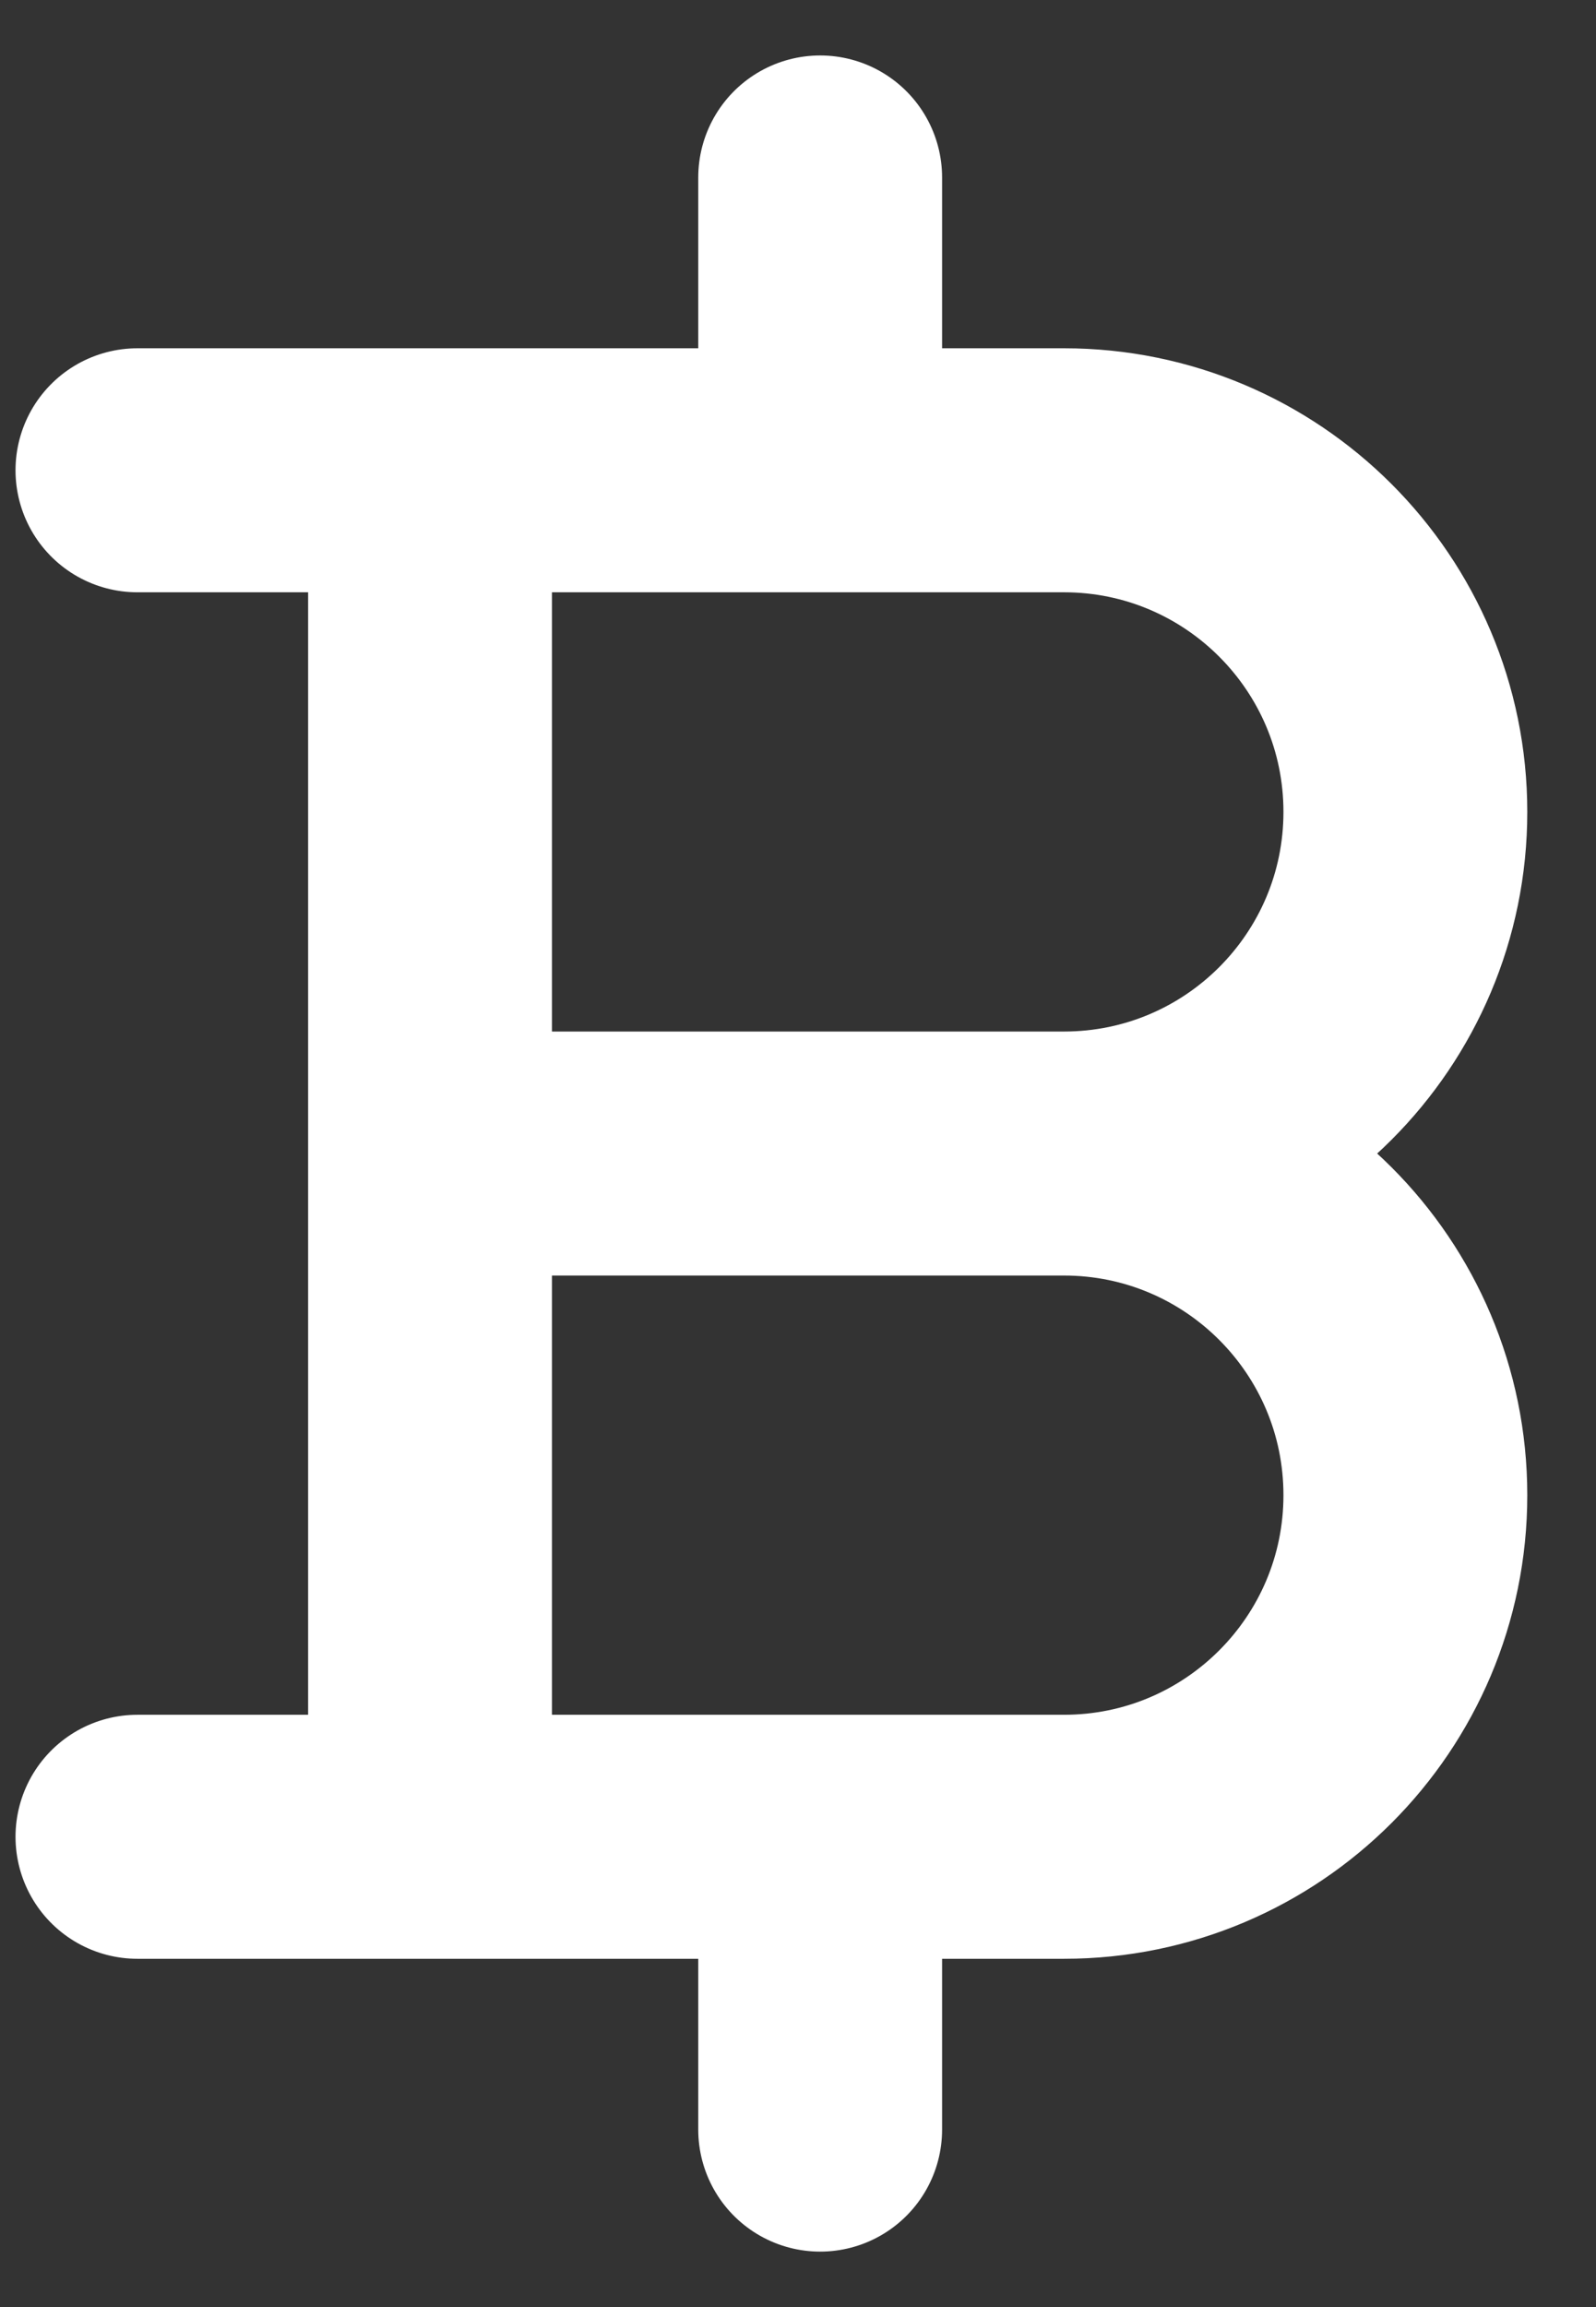 <svg width="18" height="26" viewBox="0 0 18 26" fill="none"
    xmlns="http://www.w3.org/2000/svg">
    <rect x="0" y="0" width="18" height="26" fill="#333333" stroke="none"/>
    <path d="M4.85 5.3V13M4.85 5.3H12C14.126 5.3 15.85 7.024 15.85 9.15C15.85 11.276 14.126 13 12 13M4.85 5.3H1.55M4.85 13V20.7M4.85 13H12M12 13C14.126 13 15.85 14.724 15.85 16.85C15.85 18.976 14.126 20.7 12 20.7H4.85M4.85 20.7H1.55M9.25 2V5.3M9.25 20.7V24" stroke="white" stroke-width="2.75" stroke-linecap="round" stroke-linejoin="round"/>
</svg>
